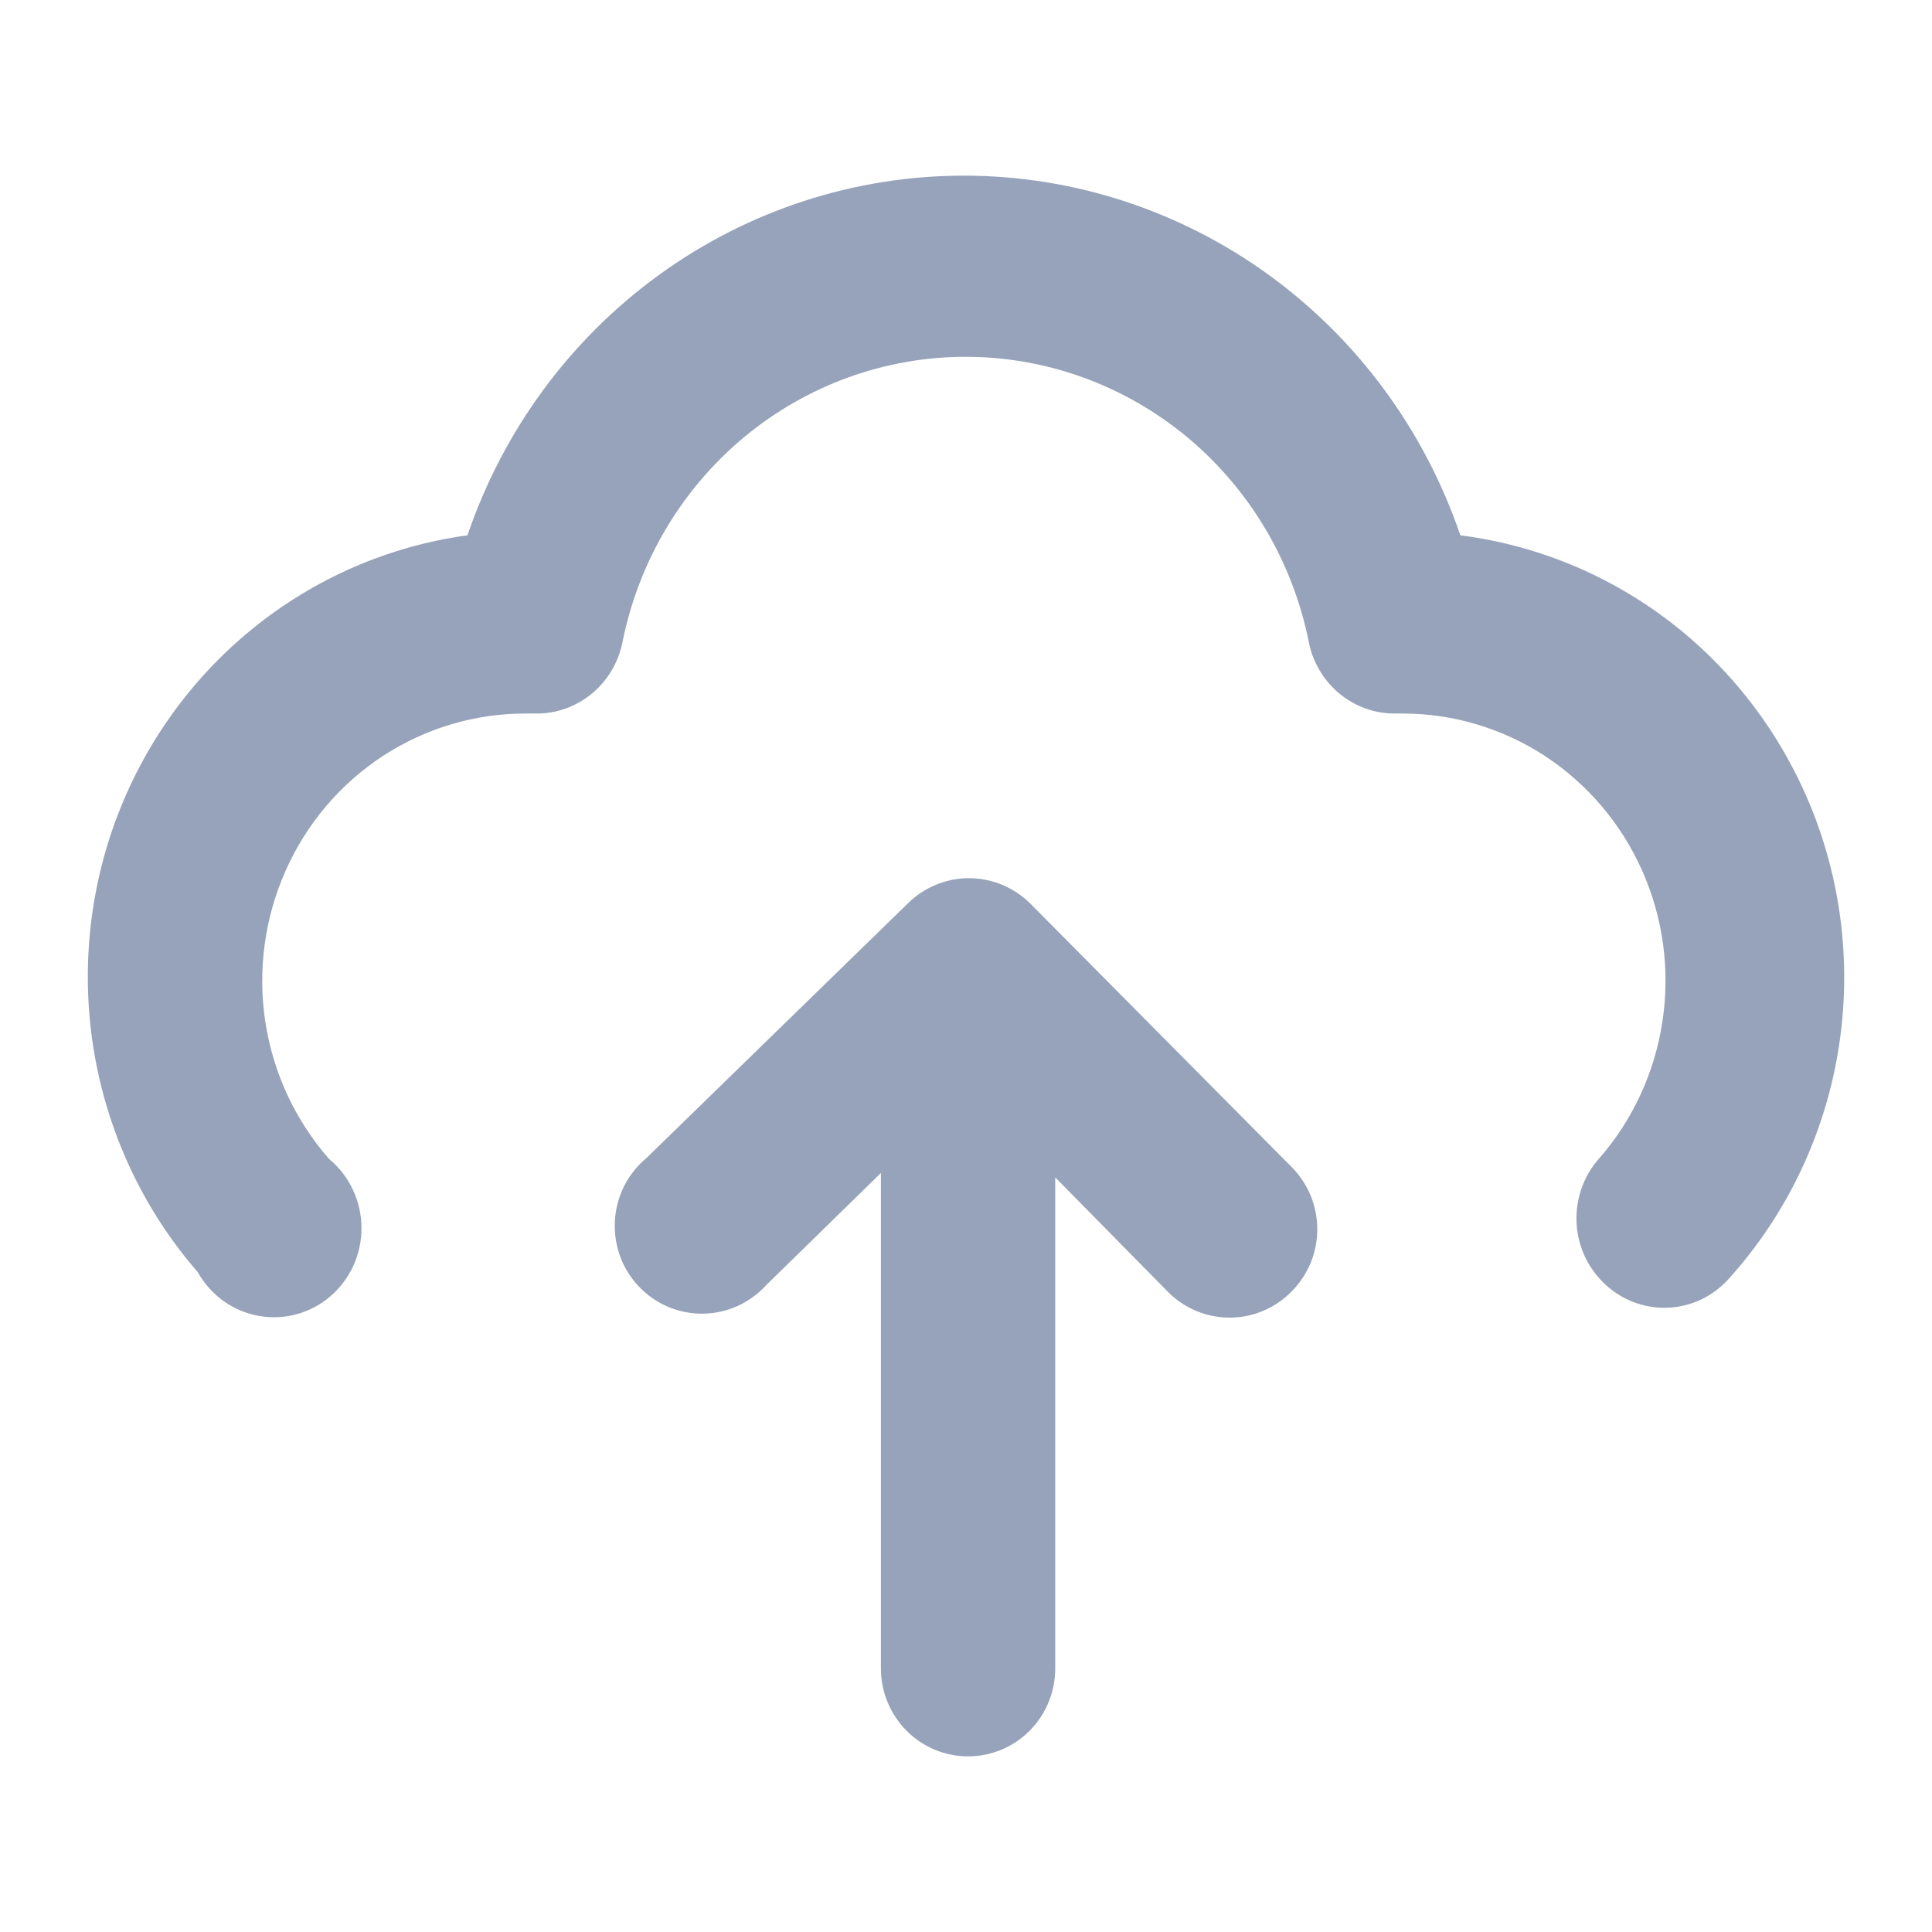 <svg width="22" height="22" viewBox="0 0 22 22" fill="none" xmlns="http://www.w3.org/2000/svg">
<path d="M14.446 3.129C15.459 3.863 16.222 4.9 16.629 6.096C17.536 6.211 18.394 6.577 19.111 7.154C19.827 7.732 20.374 8.499 20.691 9.371C21.008 10.243 21.083 11.188 20.908 12.101C20.733 13.013 20.315 13.86 19.699 14.547C19.606 14.655 19.491 14.742 19.362 14.802C19.233 14.861 19.093 14.892 18.952 14.892C18.709 14.892 18.475 14.802 18.294 14.639C18.194 14.55 18.113 14.443 18.054 14.323C17.996 14.202 17.961 14.071 17.953 13.937C17.945 13.803 17.963 13.669 18.006 13.542C18.049 13.415 18.116 13.298 18.204 13.198C18.59 12.759 18.842 12.216 18.93 11.634C19.019 11.052 18.94 10.457 18.702 9.92C18.465 9.383 18.079 8.928 17.593 8.609C17.106 8.291 16.539 8.123 15.961 8.125H15.901C15.668 8.13 15.44 8.051 15.258 7.903C15.076 7.755 14.951 7.546 14.904 7.314C14.721 6.396 14.232 5.572 13.52 4.979C12.807 4.387 11.916 4.063 10.996 4.063C10.076 4.063 9.184 4.387 8.472 4.979C7.76 5.572 7.271 6.396 7.088 7.314C7.041 7.546 6.916 7.755 6.734 7.903C6.552 8.051 6.324 8.13 6.091 8.125H5.991C5.413 8.123 4.846 8.291 4.359 8.609C3.872 8.928 3.487 9.383 3.25 9.92C3.012 10.457 2.933 11.052 3.021 11.634C3.11 12.216 3.362 12.759 3.748 13.198C3.862 13.292 3.954 13.41 4.017 13.545C4.081 13.679 4.115 13.826 4.116 13.975C4.118 14.124 4.087 14.272 4.026 14.408C3.965 14.543 3.876 14.663 3.764 14.76C3.652 14.856 3.52 14.926 3.379 14.965C3.237 15.004 3.089 15.01 2.945 14.984C2.801 14.958 2.664 14.9 2.544 14.814C2.424 14.728 2.325 14.616 2.252 14.486C1.653 13.798 1.25 12.956 1.084 12.052C0.919 11.148 0.998 10.215 1.313 9.354C1.629 8.492 2.169 7.733 2.875 7.16C3.581 6.586 4.427 6.218 5.323 6.096C5.73 4.9 6.493 3.863 7.506 3.129C8.519 2.395 9.732 2 10.976 2C12.22 2 13.433 2.395 14.446 3.129Z" fill="#97A3BA"/>
<path d="M11.034 10C11.293 10 11.543 10.103 11.729 10.286L14.706 13.287C14.799 13.38 14.873 13.491 14.924 13.613C14.974 13.735 15 13.865 15 13.998C15 14.13 14.974 14.26 14.924 14.382C14.873 14.504 14.799 14.615 14.706 14.708C14.614 14.802 14.504 14.876 14.383 14.927C14.262 14.978 14.133 15.004 14.002 15.004C13.871 15.004 13.741 14.978 13.62 14.927C13.499 14.876 13.389 14.802 13.297 14.708L12.016 13.407V19C12.016 19.265 11.912 19.519 11.726 19.707C11.539 19.895 11.287 20 11.024 20C10.76 20 10.508 19.895 10.322 19.707C10.136 19.519 10.031 19.265 10.031 19V13.357L8.731 14.628C8.639 14.73 8.528 14.812 8.404 14.869C8.28 14.926 8.145 14.957 8.008 14.959C7.872 14.961 7.736 14.935 7.61 14.882C7.484 14.829 7.37 14.75 7.276 14.651C7.181 14.552 7.108 14.434 7.061 14.305C7.014 14.175 6.994 14.038 7.002 13.9C7.01 13.763 7.046 13.629 7.107 13.506C7.169 13.383 7.256 13.275 7.361 13.187L10.339 10.286C10.524 10.103 10.774 10 11.034 10Z" fill="#97A3BA"/>
</svg>
